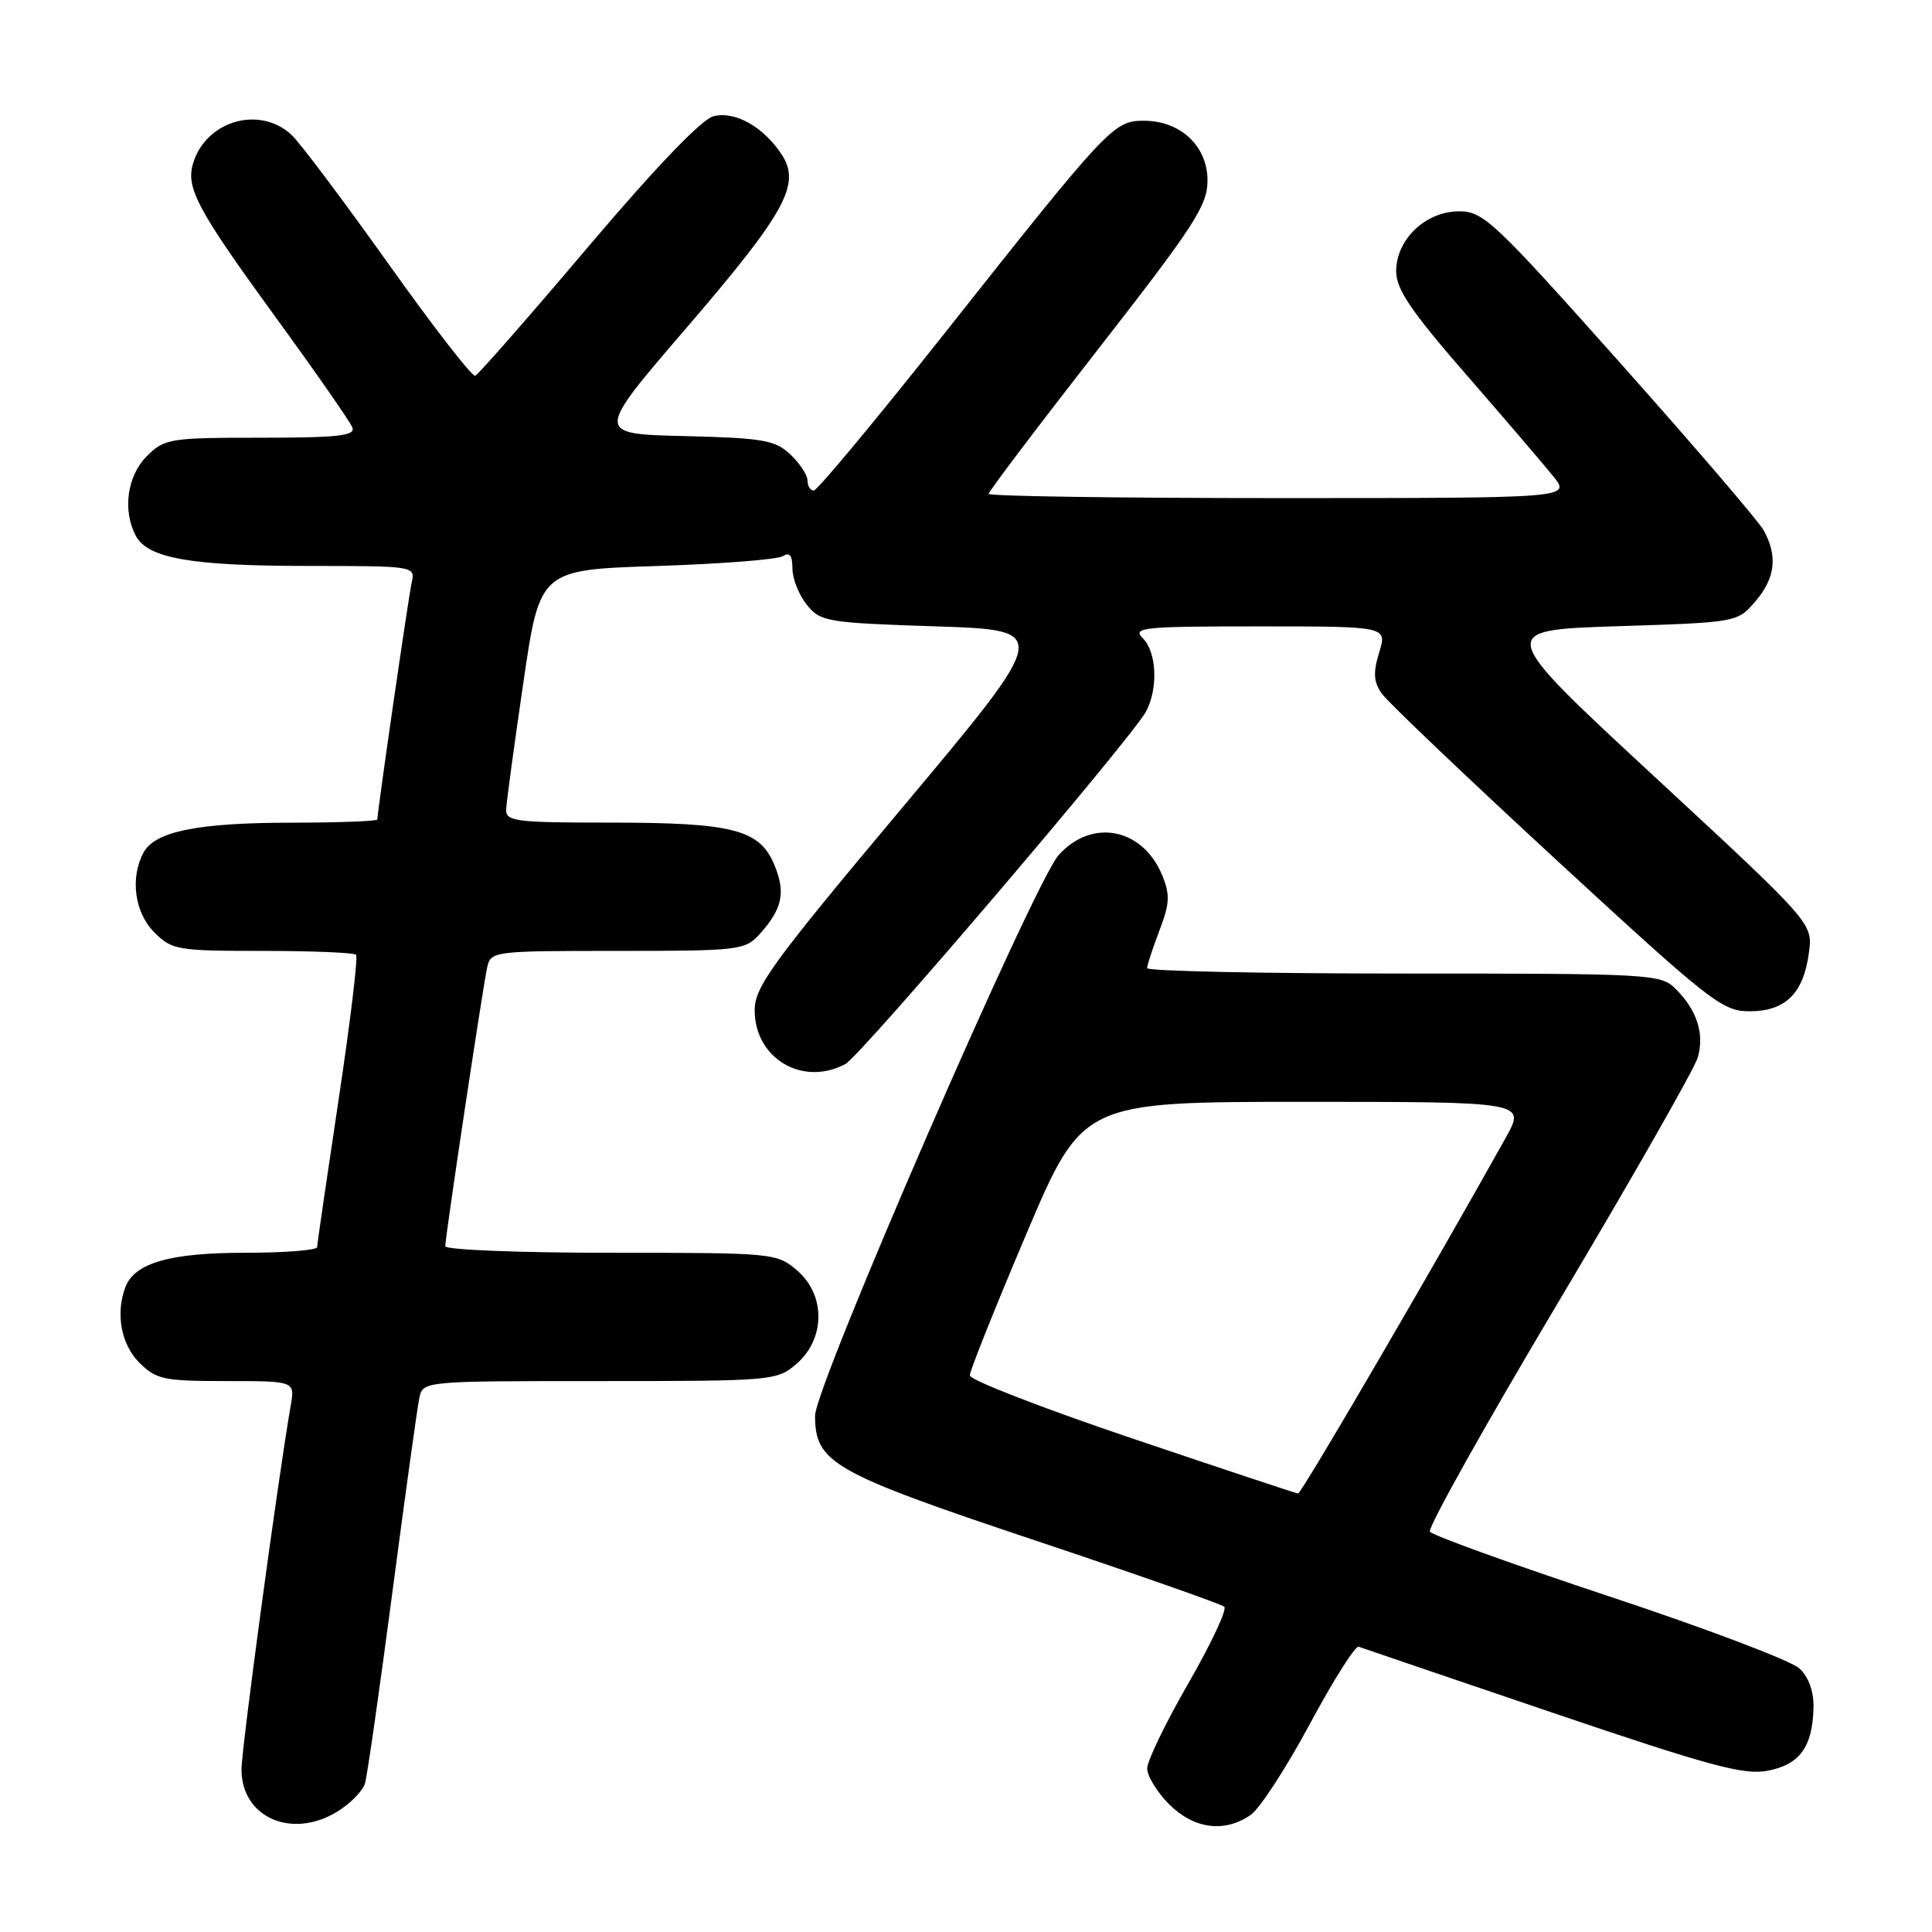 <?xml version="1.0" encoding="UTF-8" standalone="no"?>
<!DOCTYPE svg PUBLIC "-//W3C//DTD SVG 1.1//EN" "http://www.w3.org/Graphics/SVG/1.1/DTD/svg11.dtd" >
<svg xmlns="http://www.w3.org/2000/svg" xmlns:xlink="http://www.w3.org/1999/xlink" version="1.1" viewBox="0 0 256 256">
 <g >
 <path fill="currentColor"
d=" M 44.66 240.07 C 46.40 239.01 48.06 237.32 48.36 236.32 C 48.66 235.32 50.29 223.93 51.99 211.00 C 53.69 198.07 55.30 186.49 55.56 185.25 C 56.04 183.00 56.04 183.00 79.46 183.00 C 102.40 183.00 102.94 182.95 105.54 180.72 C 109.36 177.43 109.42 171.61 105.65 168.37 C 102.93 166.03 102.59 166.00 80.94 166.00 C 68.87 166.00 59.00 165.61 59.00 165.13 C 59.00 163.88 63.95 130.96 64.54 128.25 C 65.03 126.03 65.23 126.00 81.84 126.00 C 98.01 126.00 98.73 125.91 100.68 123.75 C 103.68 120.41 104.13 118.26 102.60 114.58 C 100.65 109.91 97.11 109.00 80.85 109.00 C 68.30 109.00 67.01 108.84 67.07 107.25 C 67.11 106.29 68.13 98.75 69.34 90.50 C 71.53 75.50 71.53 75.50 87.02 75.00 C 95.53 74.72 103.06 74.14 103.75 73.69 C 104.63 73.12 105.00 73.61 105.00 75.33 C 105.00 76.68 105.86 78.84 106.91 80.14 C 108.73 82.39 109.55 82.52 124.05 83.00 C 139.27 83.50 139.27 83.50 119.64 106.92 C 102.29 127.61 100.00 130.75 100.00 133.86 C 100.00 140.25 106.35 144.02 112.02 140.99 C 114.07 139.89 149.96 97.80 151.85 94.29 C 153.48 91.23 153.28 86.42 151.43 84.57 C 150.00 83.14 151.40 83.00 166.83 83.00 C 183.81 83.00 183.81 83.00 182.75 86.45 C 181.93 89.14 182.00 90.35 183.10 91.91 C 183.87 93.01 194.28 102.93 206.24 113.96 C 226.67 132.79 228.21 134.00 231.83 134.00 C 236.58 134.00 238.97 131.64 239.69 126.25 C 240.22 122.35 240.22 122.35 219.24 102.92 C 198.27 83.50 198.27 83.50 214.24 82.98 C 230.20 82.47 230.20 82.47 232.60 79.68 C 235.24 76.61 235.58 73.67 233.69 70.26 C 233.00 69.03 224.42 59.02 214.61 48.01 C 197.97 29.34 196.55 28.00 193.34 28.00 C 188.91 28.00 185.00 31.72 185.00 35.94 C 185.00 38.33 186.96 41.22 194.25 49.60 C 199.34 55.45 204.55 61.54 205.82 63.12 C 208.14 66.00 208.14 66.00 169.57 66.00 C 148.36 66.00 131.00 65.75 131.00 65.44 C 131.00 65.13 137.52 56.51 145.50 46.28 C 158.30 29.85 160.00 27.23 160.00 23.91 C 160.00 19.35 156.42 16.00 151.56 16.00 C 147.57 16.00 146.84 16.78 125.49 43.75 C 116.24 55.44 108.29 65.00 107.83 65.00 C 107.37 65.00 107.00 64.40 107.00 63.67 C 107.00 62.95 105.97 61.39 104.72 60.21 C 102.70 58.31 101.10 58.04 90.66 57.78 C 78.87 57.50 78.87 57.50 90.91 43.50 C 104.10 28.16 106.16 24.41 103.58 20.48 C 101.17 16.80 97.40 14.68 94.55 15.40 C 92.98 15.79 86.92 22.11 77.89 32.76 C 70.09 41.97 63.38 49.63 62.97 49.79 C 62.57 49.96 57.38 43.27 51.45 34.93 C 45.51 26.59 39.75 18.92 38.64 17.88 C 34.42 13.94 27.31 15.98 25.59 21.62 C 24.60 24.90 26.12 27.73 36.51 42.02 C 41.83 49.32 46.41 55.90 46.69 56.65 C 47.11 57.74 44.79 58.00 34.56 58.00 C 22.46 58.00 21.80 58.11 19.45 60.45 C 16.84 63.07 16.21 67.66 18.01 71.02 C 19.60 73.98 25.35 74.99 40.77 74.99 C 55.04 75.00 55.04 75.00 54.54 77.25 C 54.10 79.26 50.00 107.55 50.00 108.58 C 50.00 108.81 44.94 109.00 38.75 109.01 C 26.22 109.01 20.52 110.16 19.01 112.98 C 17.21 116.34 17.84 120.93 20.45 123.55 C 22.79 125.88 23.51 126.00 34.79 126.00 C 41.32 126.00 46.90 126.23 47.18 126.51 C 47.46 126.79 46.41 135.45 44.86 145.76 C 43.31 156.07 42.03 164.84 42.02 165.25 C 42.01 165.66 37.70 166.00 32.45 166.00 C 22.53 166.00 17.85 167.34 16.62 170.54 C 15.29 174.02 16.04 178.13 18.45 180.55 C 20.70 182.79 21.68 183.00 30.00 183.00 C 39.09 183.00 39.09 183.00 38.52 186.25 C 36.86 195.77 32.00 231.69 32.00 234.46 C 32.00 240.81 38.63 243.74 44.66 240.07 Z  M 165.74 240.47 C 166.94 239.63 170.46 234.21 173.57 228.42 C 176.67 222.64 179.58 218.04 180.03 218.20 C 180.48 218.37 192.02 222.29 205.68 226.93 C 226.61 234.03 231.09 235.24 234.24 234.63 C 238.45 233.82 240.16 231.50 240.30 226.35 C 240.36 224.19 239.69 222.28 238.45 221.09 C 237.38 220.07 226.04 215.77 213.26 211.54 C 200.48 207.30 189.77 203.44 189.47 202.95 C 189.16 202.45 196.85 188.72 206.56 172.42 C 216.26 156.12 224.54 141.59 224.96 140.13 C 225.87 136.98 224.87 133.87 222.05 131.05 C 220.06 129.06 218.95 129.00 186.00 129.00 C 167.30 129.00 152.00 128.68 152.00 128.28 C 152.00 127.89 152.73 125.65 153.63 123.30 C 155.00 119.70 155.06 118.56 153.98 115.94 C 151.39 109.70 144.67 108.40 140.28 113.30 C 136.97 117.00 108.00 183.66 108.00 187.59 C 108.00 193.82 110.33 195.14 137.00 204.06 C 150.47 208.56 161.83 212.54 162.22 212.90 C 162.62 213.25 160.48 217.81 157.48 223.02 C 154.47 228.24 152.01 233.32 152.01 234.33 C 152.00 235.33 153.32 237.47 154.92 239.08 C 158.22 242.37 162.28 242.89 165.74 240.47 Z  M 150.00 190.59 C 138.18 186.60 128.50 182.85 128.50 182.25 C 128.50 181.66 131.86 173.26 135.96 163.59 C 143.43 146.00 143.43 146.00 172.80 146.00 C 202.17 146.00 202.17 146.00 199.52 150.75 C 190.03 167.78 172.42 197.96 172.00 197.90 C 171.72 197.87 161.82 194.58 150.00 190.59 Z "/>
</g>
</svg>